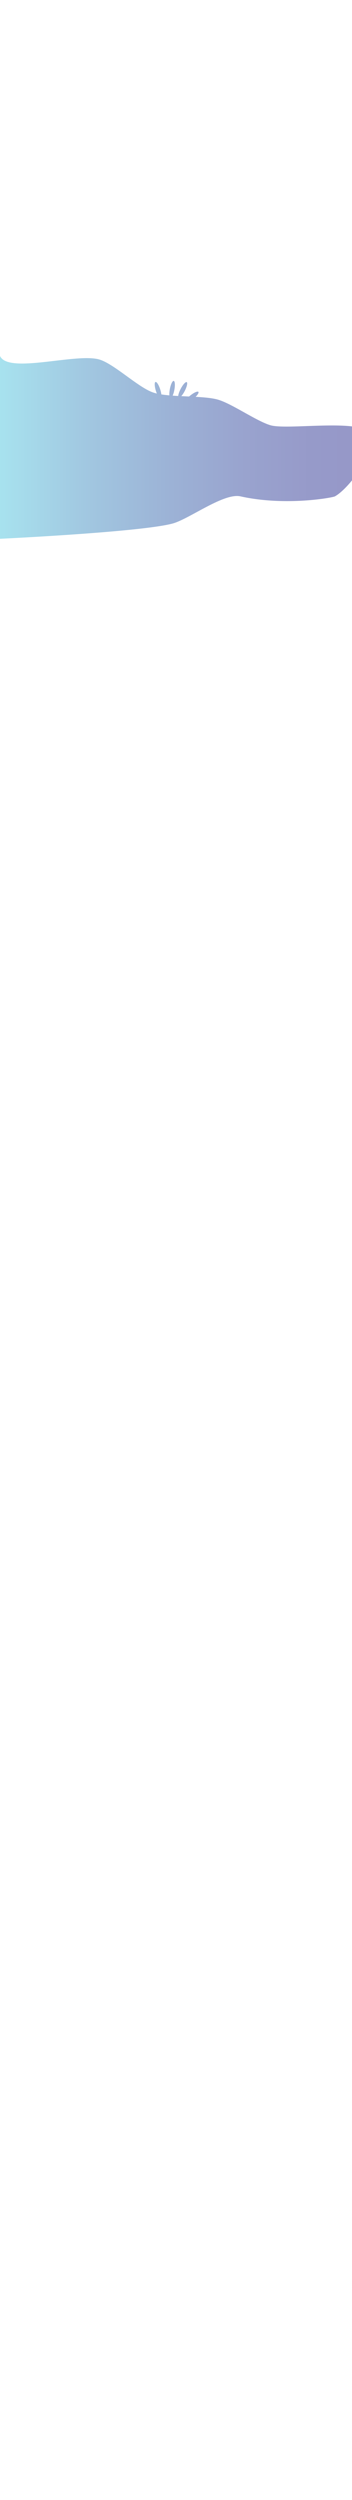 <svg xmlns="http://www.w3.org/2000/svg" xmlns:xlink="http://www.w3.org/1999/xlink" viewBox="0 0 1366 9679"><defs><style>.cls-1{opacity:0.5;fill:url(#linear-gradient);}</style><linearGradient id="linear-gradient" x1="-2.12" y1="1728.15" x2="1366" y2="1728.15" gradientUnits="userSpaceOnUse"><stop offset="0" stop-color="#50c6df"/><stop offset="0.01" stop-color="#50c4de"/><stop offset="0.25" stop-color="#4490c3"/><stop offset="0.48" stop-color="#3a67ae"/><stop offset="0.69" stop-color="#34499f"/><stop offset="0.87" stop-color="#2f3795"/><stop offset="1" stop-color="#2e3192"/></linearGradient></defs><title>Back landscape 02</title><g id="background_details" data-name="background details"><path class="cls-1" d="M1366,1650.84c-99.23-11.74-267.54,10.07-316.67-4.54-54.21-16.12-149.08-83.28-203.4-99-22-6.36-53.13-9.08-86.77-10.92,8.48-8.58,13.05-16.27,10.77-19.1-3.07-3.82-17.37,2.58-31.93,14.29-1.47,1.17-2.88,2.36-4.23,3.55-10.06-.46-20.2-.91-30.25-1.41a98.52,98.52,0,0,0,13.36-20.08c8.6-16.59,12-31.87,7.7-34.12s-14.85,9.36-23.45,26c-5.64,10.87-9.06,21.17-9.53,27.62-7.29-.4-14.5-.85-21.56-1.37a101.81,101.81,0,0,0,6.56-22.16c3.45-18.36,2.34-34-2.48-34.89s-11.51,13.26-15,31.62c-1.76,9.38-2.33,18-1.82,24.39-10.94-1-21.38-2.19-31.08-3.72a111,111,0,0,0-4.2-18.52c-5.58-17.83-13.89-31.11-18.57-29.64s-3.94,17.1,1.64,34.94c1.08,3.47,2.28,6.77,3.52,9.83a152.31,152.31,0,0,1-14.72-4.16c-57.22-19.67-148.55-108.22-206.1-126.9-90.63-29.42-374.69,63-389.95-22.2L0,2086s545-25.79,669.53-59c64.17-17.12,198.87-119.74,263.7-105.3,173.7,38.7,357,5.24,366.5,0,18.68-10.32,43-33.37,66.27-61.77Z"/></g></svg>